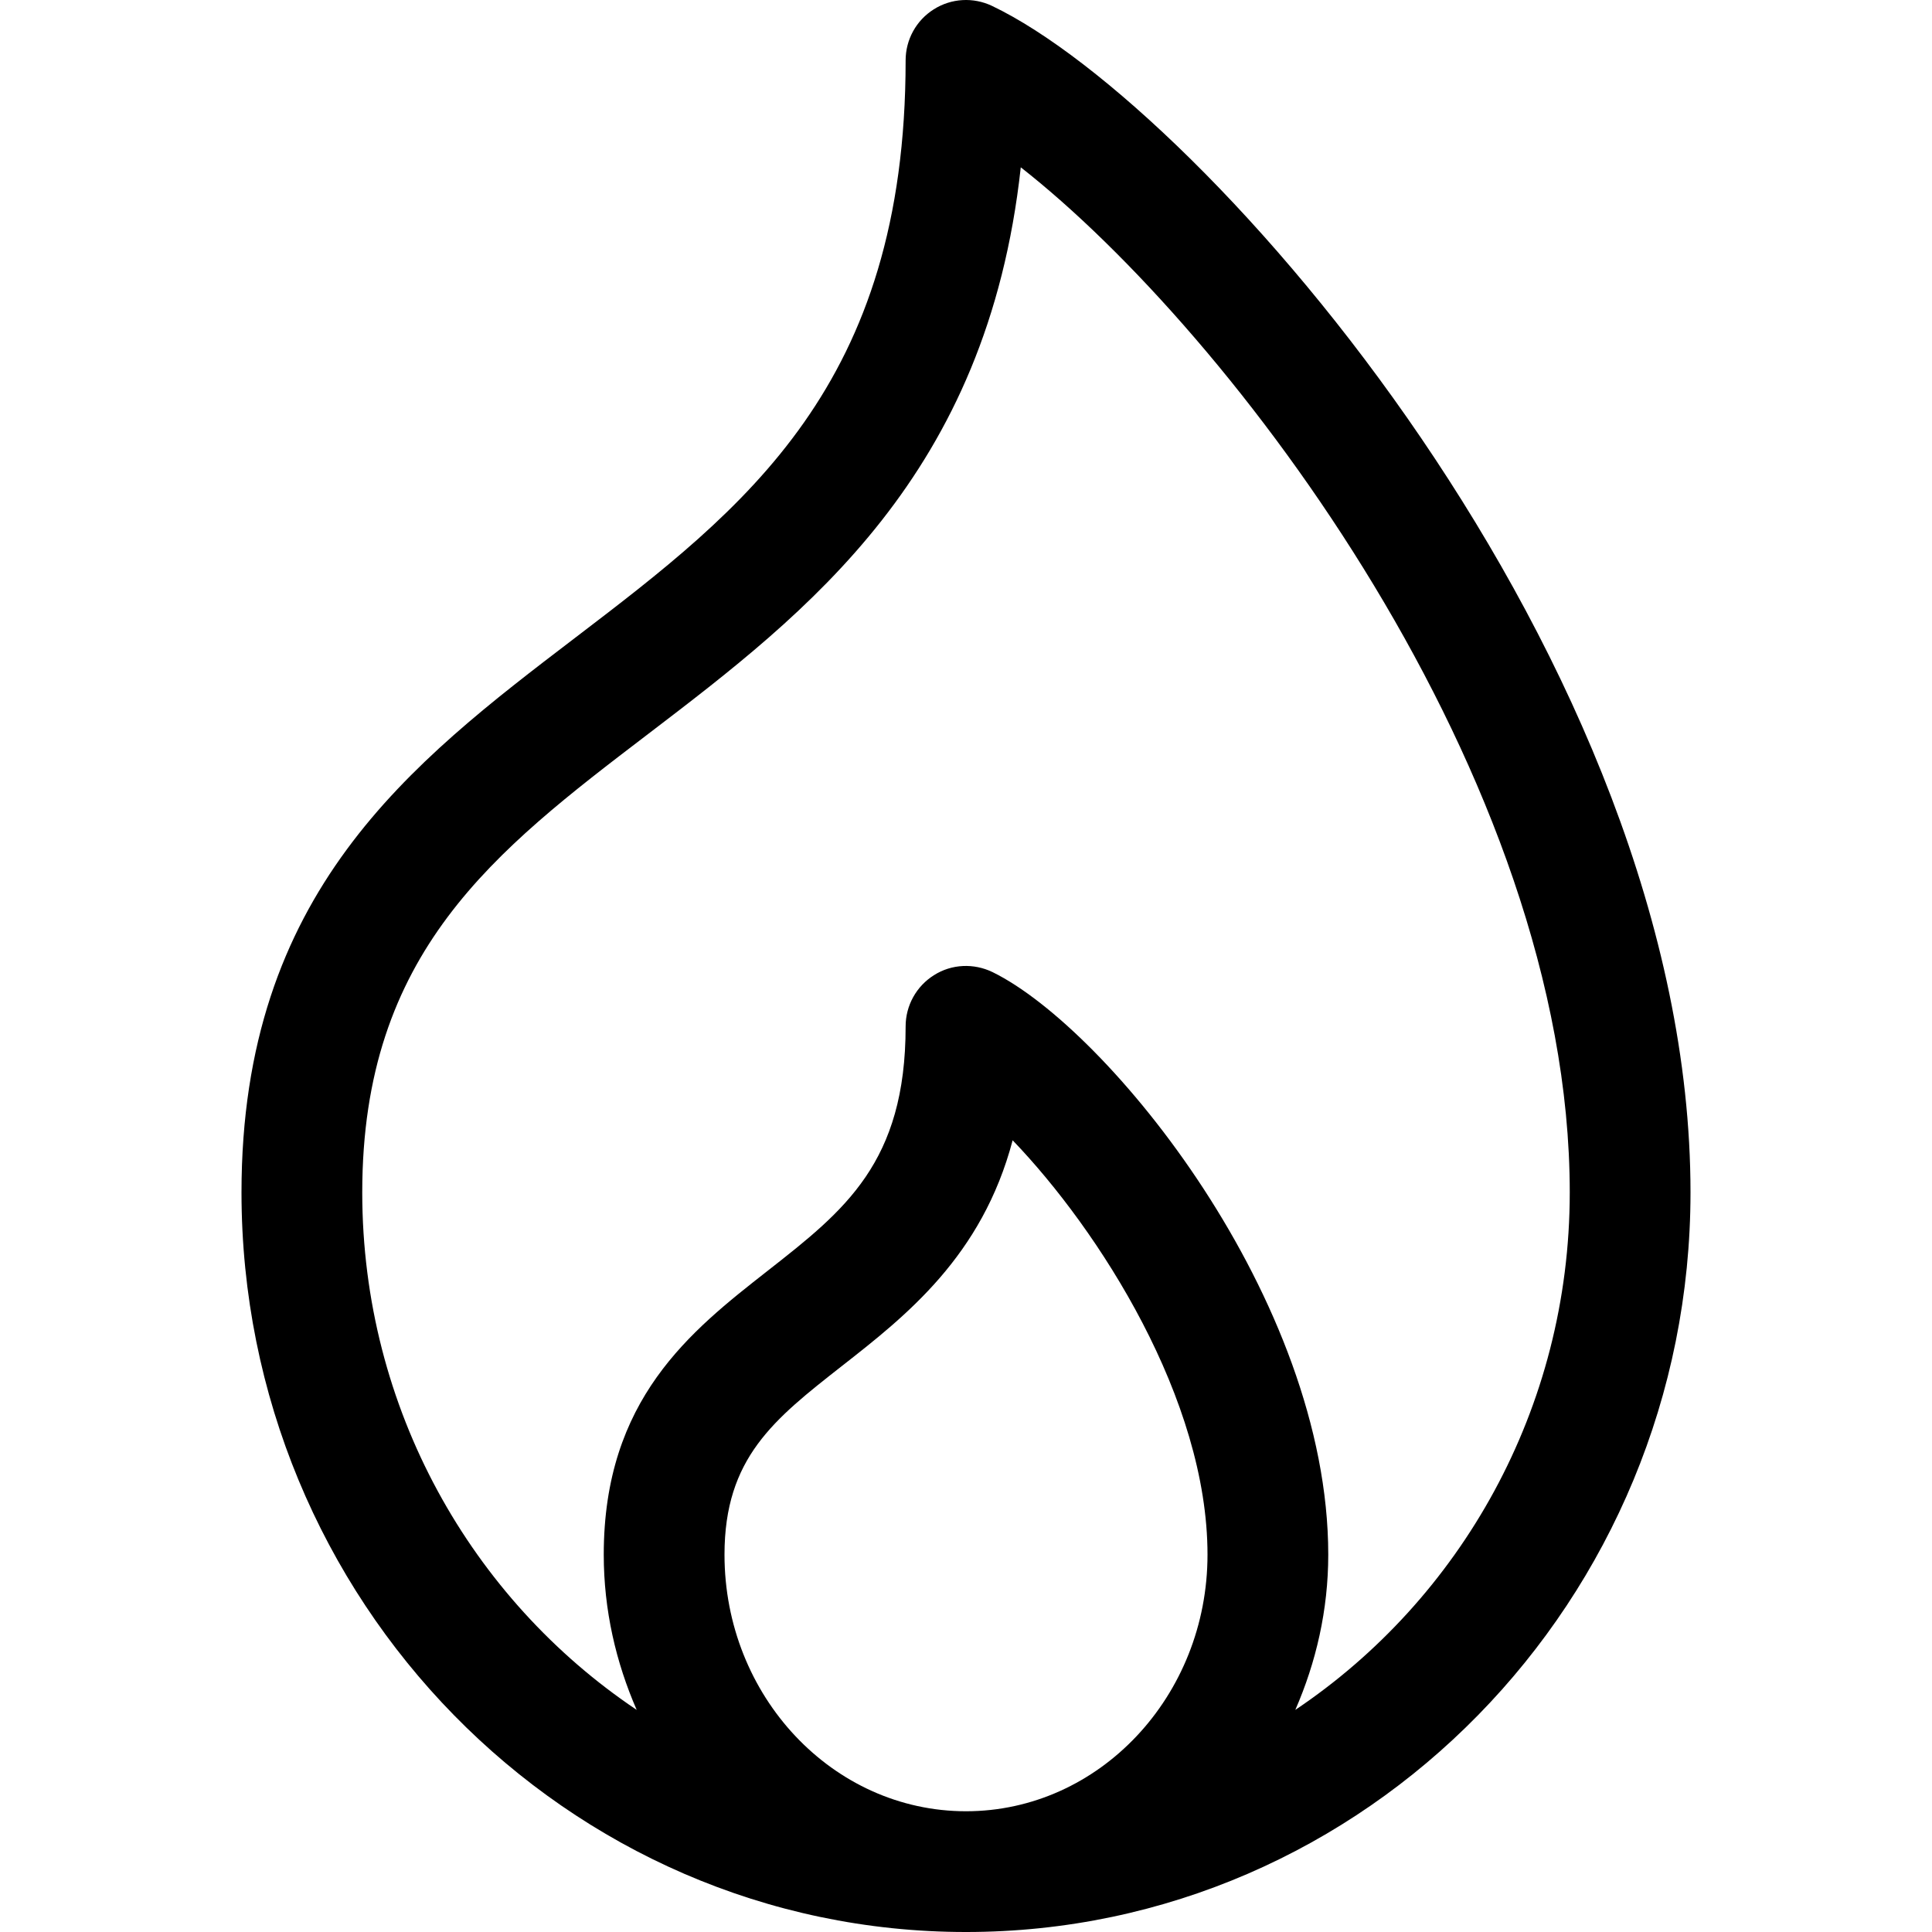 <svg id="Capa_1" enable-background="new 0 0 473.409 473.409" height="512" viewBox="0 0 473.409 473.409" width="512" xmlns="http://www.w3.org/2000/svg"><path d="m243.076 1.443c-4.594-2.182-9.969-1.878-14.26.838-4.305 2.702-6.906 7.426-6.906 12.511 0 79.692-39.398 109.757-81.107 141.584-40.135 30.629-81.628 62.297-81.628 135.805 0 99.932 79.634 181.228 177.529 181.228s177.529-81.295 177.529-181.228c.001-130.069-118.872-265.788-171.157-290.738zm-65.548 379.504c0-23.679 12.078-33.142 28.794-46.246 15.661-12.266 34.313-26.872 41.811-55.29 21.194 22.061 47.749 63.467 47.749 101.536 0 34.674-26.54 62.875-59.176 62.875-32.638 0-59.178-28.201-59.178-62.875zm139.871 38.036c5.076-11.634 8.071-24.447 8.071-38.036 0-62.543-54.019-128.9-82.249-142.74-4.609-2.239-10.055-1.994-14.346.737-4.334 2.702-6.964 7.455-6.964 12.555 0 33.402-14.939 45.105-33.836 59.913-18.81 14.736-40.135 31.437-40.135 69.535 0 13.591 2.996 26.404 8.072 38.038-40.399-27.101-67.249-73.723-67.249-126.803 0-58.873 32.434-83.621 69.997-112.285 39.196-29.92 83.116-63.424 91.365-138.897 51.462 40.294 134.52 149.256 134.52 251.182 0 53.08-26.85 99.702-67.246 126.801z"/></svg>